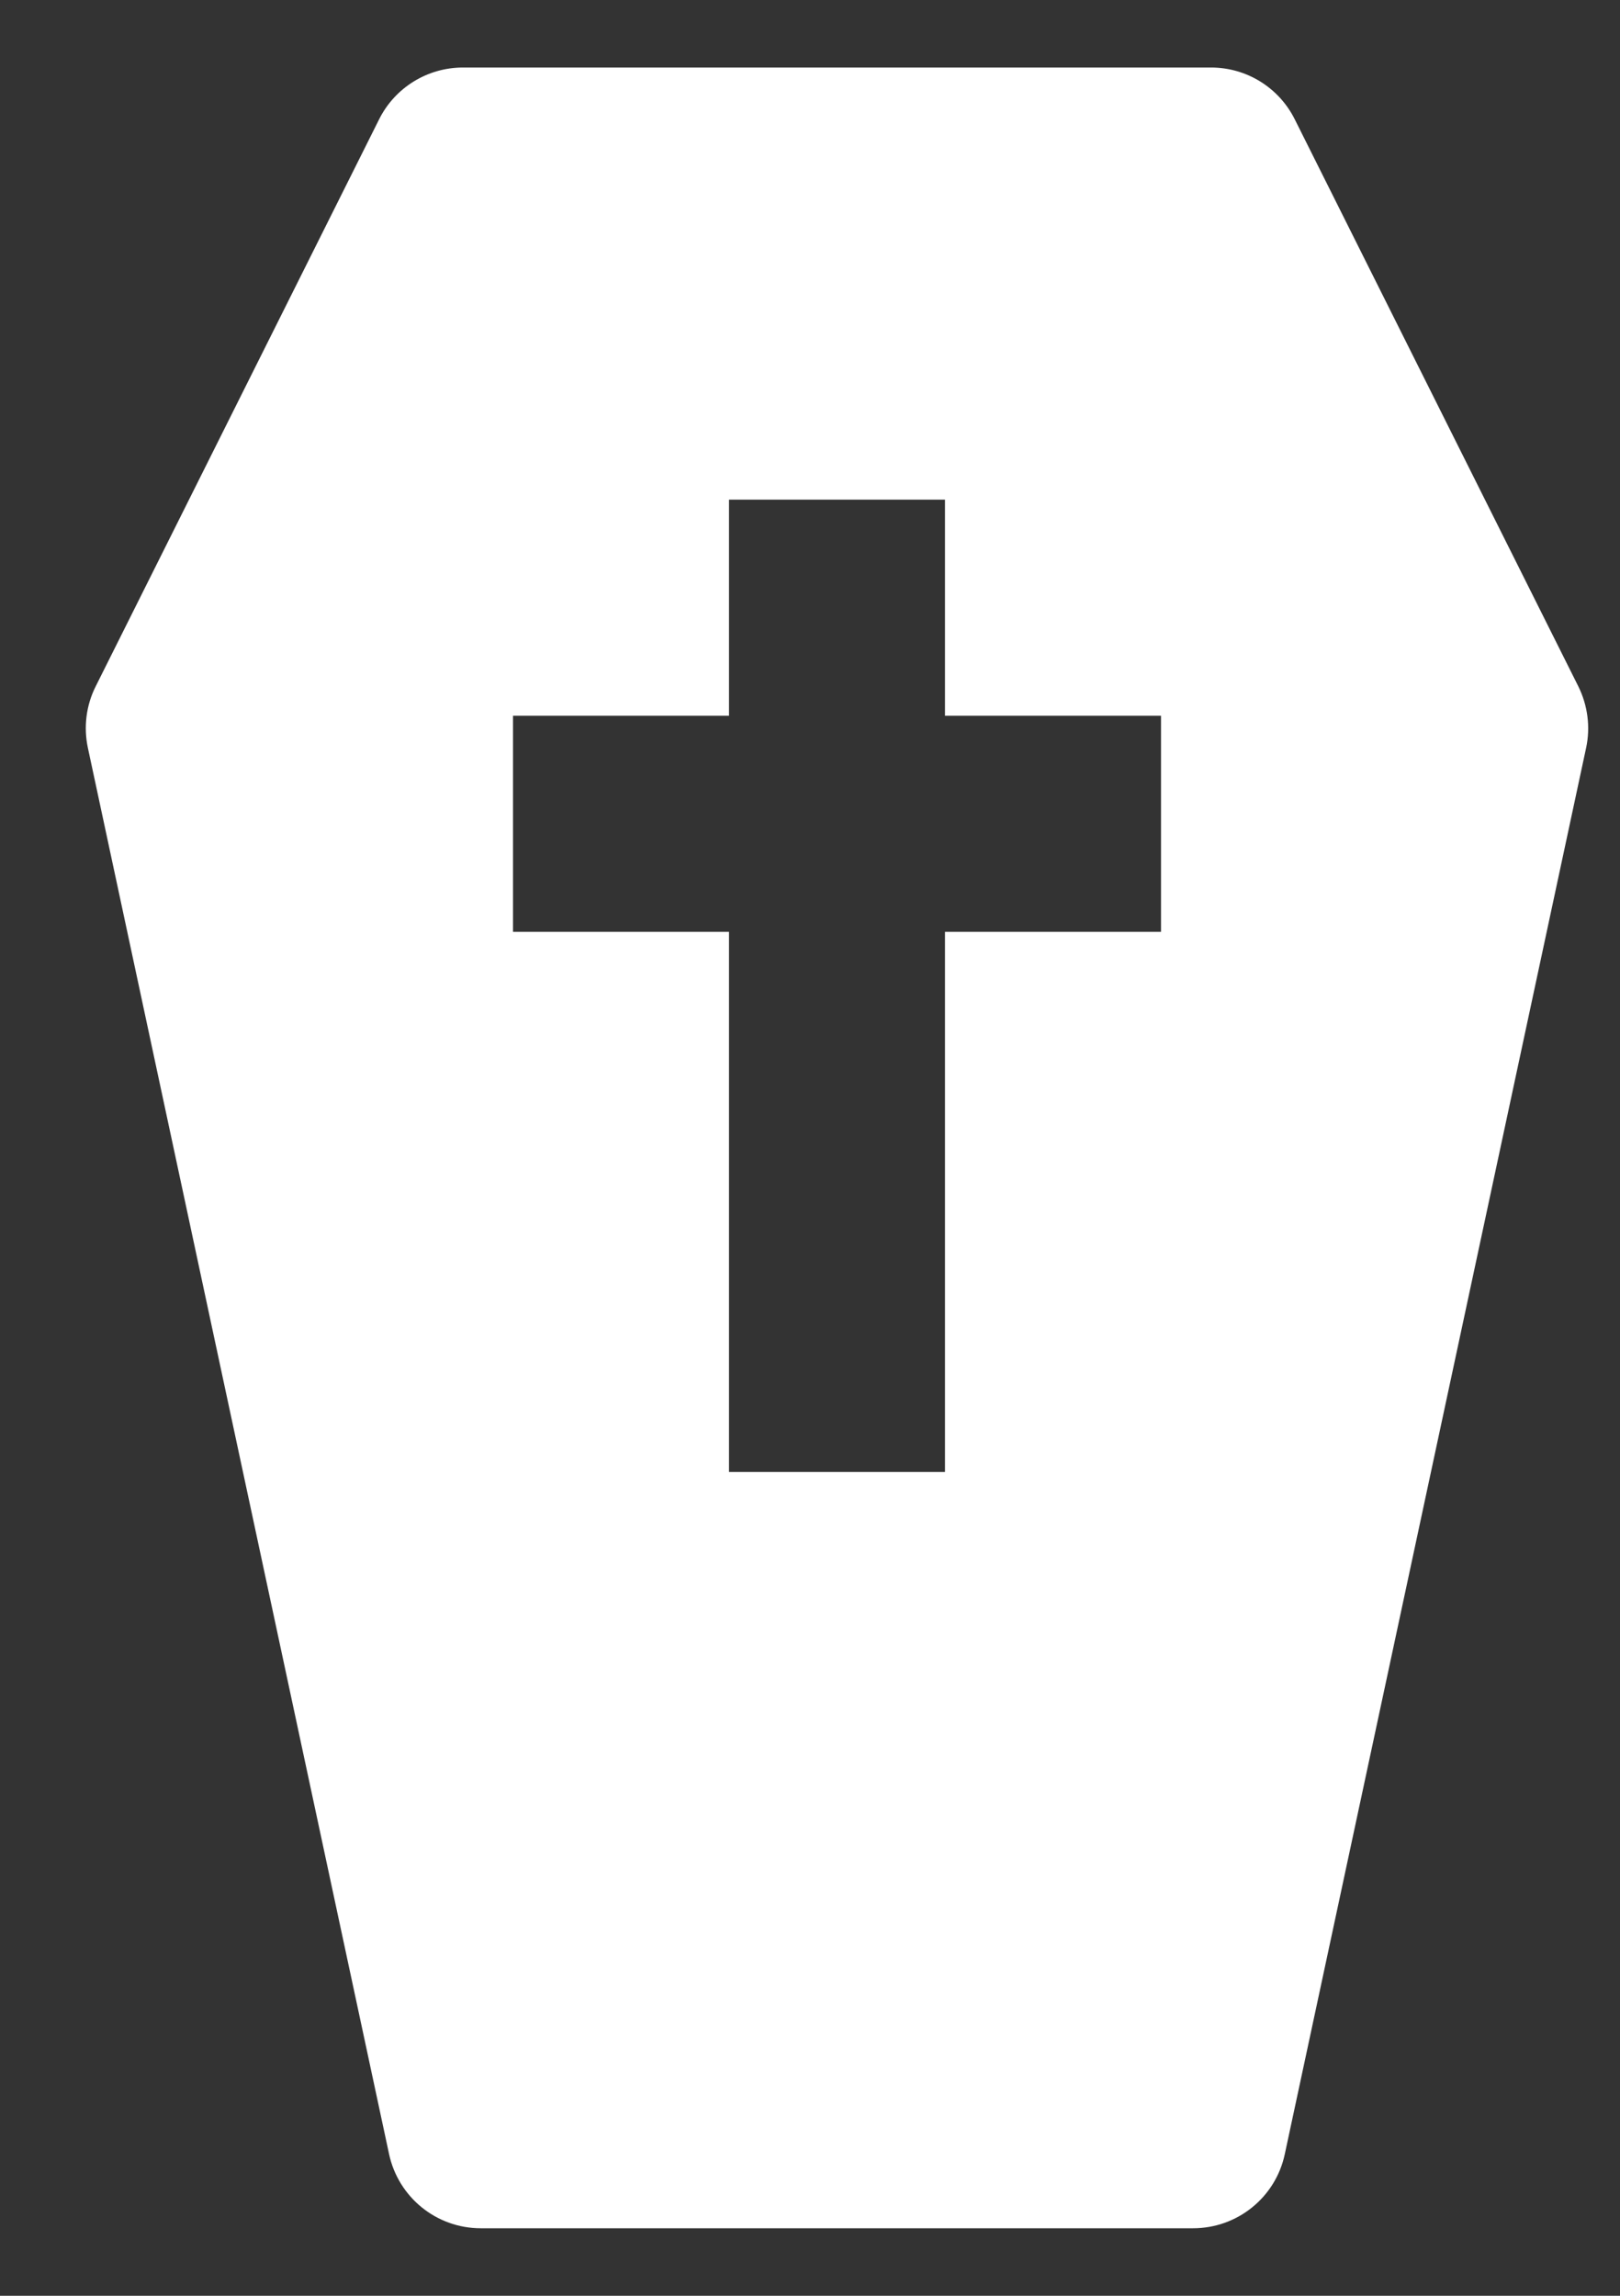 <svg width="12" height="17" viewBox="0 0 12 17" fill="none" xmlns="http://www.w3.org/2000/svg">
    <rect x="0" y="0" width="12" height="17" fill="#333333" stroke="none"/>
    <path d="M3.561 16.5C3.233 16.5 2.951 16.271 2.882 15.951L0.651 5.538C0.618 5.384 0.638 5.223 0.709 5.082L2.808 0.884C2.925 0.649 3.166 0.5 3.429 0.5H8.971C9.234 0.5 9.474 0.649 9.591 0.884L11.691 5.082C11.761 5.223 11.782 5.384 11.749 5.538L9.517 15.951C9.449 16.271 9.166 16.5 8.838 16.5H3.561ZM5.4 3.7V5.3H3.8V6.9H5.4V10.9H7V6.9H8.6V5.3H7V3.7H5.4Z" fill="white"/>
</svg>
